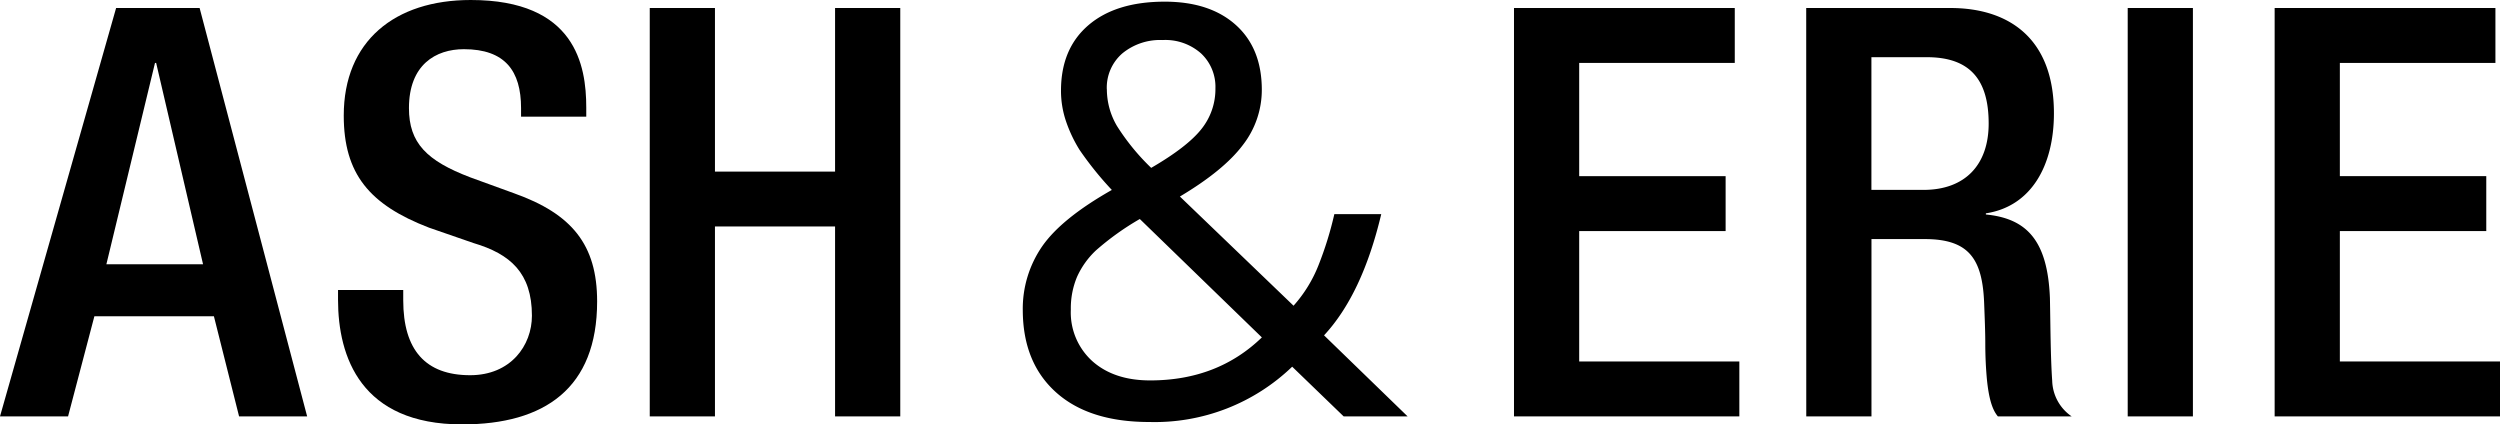 <svg class="logo-svg" data-name="Layer 1" xmlns="http://www.w3.org/2000/svg" viewBox="0 0 437.09 74.2">
                  <title>ash-erie-svg</title>
                  <path class="main-logo" d="M20.3,1.4H34.9L53.7,72.8H41.8L37.4,55.3H16.5L11.9,72.8H0ZM35.5,46.2,27.3,11h-.2L18.6,46.2Z"></path>
                  <path class="main-logo" d="M70.5,50.7v1.8c0,8.7,3.9,13.1,11.7,13.1,7.1,0,10.8-5.2,10.8-10.4,0-7.5-3.8-10.8-10.2-12.7L75,39.8c-10.4-4-14.9-9.4-14.9-19.6C60.1,7.2,69,0,82.3,0c18.3,0,20.2,11.4,20.2,18.8v1.6H91.1V18.9c0-6.5-2.8-10.3-10-10.3-4.9,0-9.6,2.7-9.6,10.3,0,6.1,3.1,9.2,10.7,12.1l7.7,2.8c10.1,3.6,14.5,9,14.5,18.9,0,15.2-9.2,21.5-23.6,21.5-17.7,0-21.7-11.8-21.7-21.8V50.7Z"></path>
                  <path class="main-logo" d="M113.6,1.4H125V30h21V1.4h11.4V72.8H146V39.6H125V72.8H113.6Z"></path>
                  <path class="main-logo" d="M178.82,54.3a19.19,19.19,0,0,1,3.39-11.23q3.39-4.88,12.18-9.86a58.54,58.54,0,0,1-5.64-7,24,24,0,0,1-2.37-5,16.59,16.59,0,0,1-.88-5.37q0-7.32,4.79-11.43T203.62.29q7.91,0,12.45,4.08t4.54,11.35a15.71,15.71,0,0,1-3.32,9.64q-3.32,4.42-11,9l19.87,19.09a23.59,23.59,0,0,0,4.37-7.1,61,61,0,0,0,2.76-8.91h8.2q-3.32,14-10,21.19L246.1,72.8H234.92l-9-8.69a34.66,34.66,0,0,1-25,9.67q-10.5,0-16.28-5.18T178.82,54.3Zm22.27,12.21q11.77,0,19.53-7.52l-21.34-20.7a47.26,47.26,0,0,0-7.67,5.49,14.51,14.51,0,0,0-3.32,4.66,14.18,14.18,0,0,0-1.07,5.66A11.48,11.48,0,0,0,191,63.16Q194.78,66.51,201.08,66.51Zm-7.57-50.88A12.67,12.67,0,0,0,195.27,22a38.92,38.92,0,0,0,6,7.35q6.3-3.66,8.76-6.76a11.17,11.17,0,0,0,2.47-7.15A8,8,0,0,0,210,9.35,9.39,9.39,0,0,0,203.28,7a10.4,10.4,0,0,0-7.06,2.34A7.91,7.91,0,0,0,193.51,15.63Z"></path>
                  <path class="main-logo" d="M264.7,1.4h38.6V11H276.1V30.8h25.6v9.6H276.1V63.2h28v9.6H264.7Z"></path>
                  <path class="main-logo" d="M315.79,1.4H341c10,0,18.1,5.1,18.1,18.4,0,9.2-4,16.3-11.9,17.5v.2c7.2.7,10.8,4.6,11.2,14.6.1,4.7.1,10.2.4,14.5a7.79,7.79,0,0,0,3.4,6.2H349.3c-1.1-1.3-1.6-3.5-1.9-6.3-.2-2.1-.3-4.3-.3-6.4s-.1-4.5-.2-7.1c-.3-7.8-2.7-11.2-10.4-11.2h-9.3v31h-11.4Zm20.5,31.8c7.3,0,11.4-4.4,11.4-11.6,0-7.6-3.2-11.6-10.8-11.6h-9.7V33.2Z"></path>
                  <path class="main-logo" d="M372,1.4h11.4V72.8H372Z"></path>
                  <path class="main-logo" d="M397.69,1.4h38.6V11h-27.2V30.8h25.6v9.6h-25.6V63.2h28v9.6h-39.4Z"></path>
                </svg>